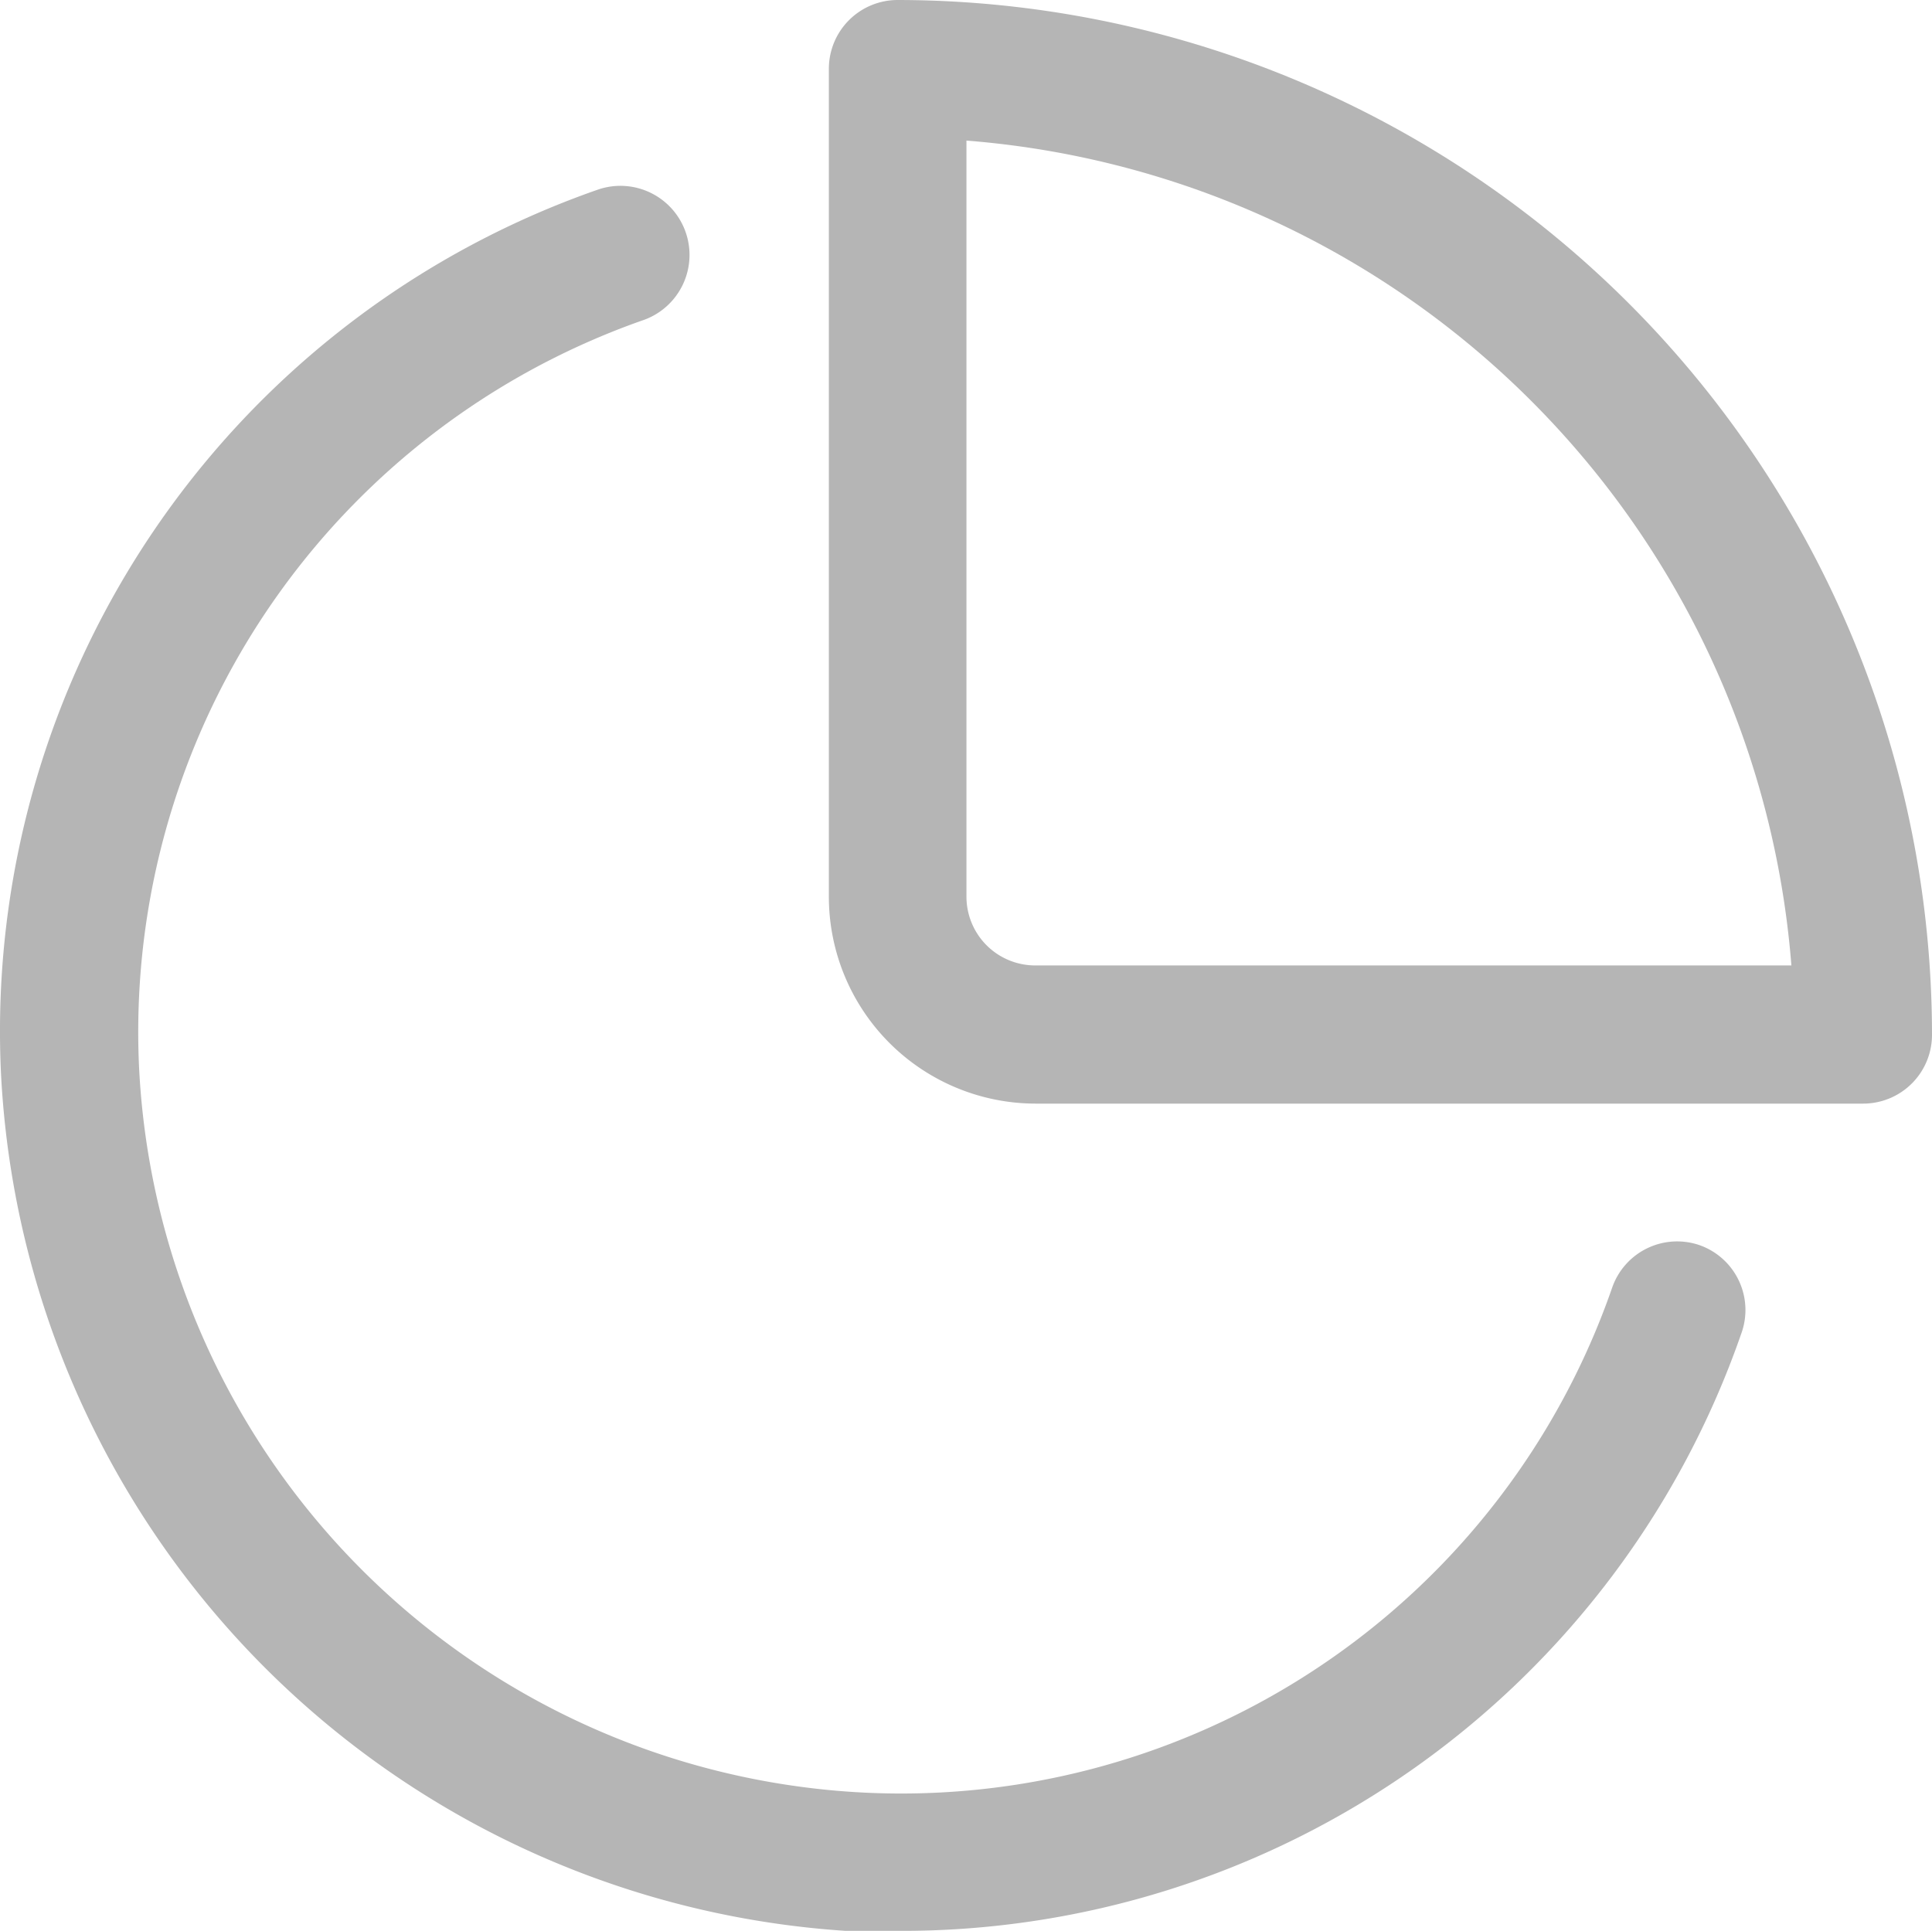 <svg id="svgexport-6_37_" data-name="svgexport-6 (37)" xmlns="http://www.w3.org/2000/svg" width="32.015" height="32" viewBox="0 0 32.015 32"><path id="Path_3103" data-name="Path 3103" d="M14.86,0a1.14,1.14,0,0,0-1.14,1.14V14.86a3.43,3.43,0,0,0,3.43,3.43H30.86A1.14,1.14,0,0,0,32,17.14,17.16,17.16,0,0,0,14.86,0Zm2.29,16A1.14,1.14,0,0,1,16,14.86V2.33A14.88,14.88,0,0,1,29.67,16Z" transform="translate(0.015)" fill="#b5b5b5"></path><path id="Path_3104" data-name="Path 3104" d="M28.16,20.64a1.14,1.14,0,0,0-1.46.7A12.47,12.47,0,0,1,14.15,29.7a12.66,12.66,0,0,1-11.86-12A12.5,12.5,0,0,1,10.66,5.3,1.145,1.145,0,0,0,9.9,3.14,14.77,14.77,0,0,0,0,17.76,15,15,0,0,0,14,32h.84a14.73,14.73,0,0,0,14-9.9A1.14,1.14,0,0,0,28.16,20.64Z" transform="translate(0.015)" fill="#b5b5b5"></path></svg>